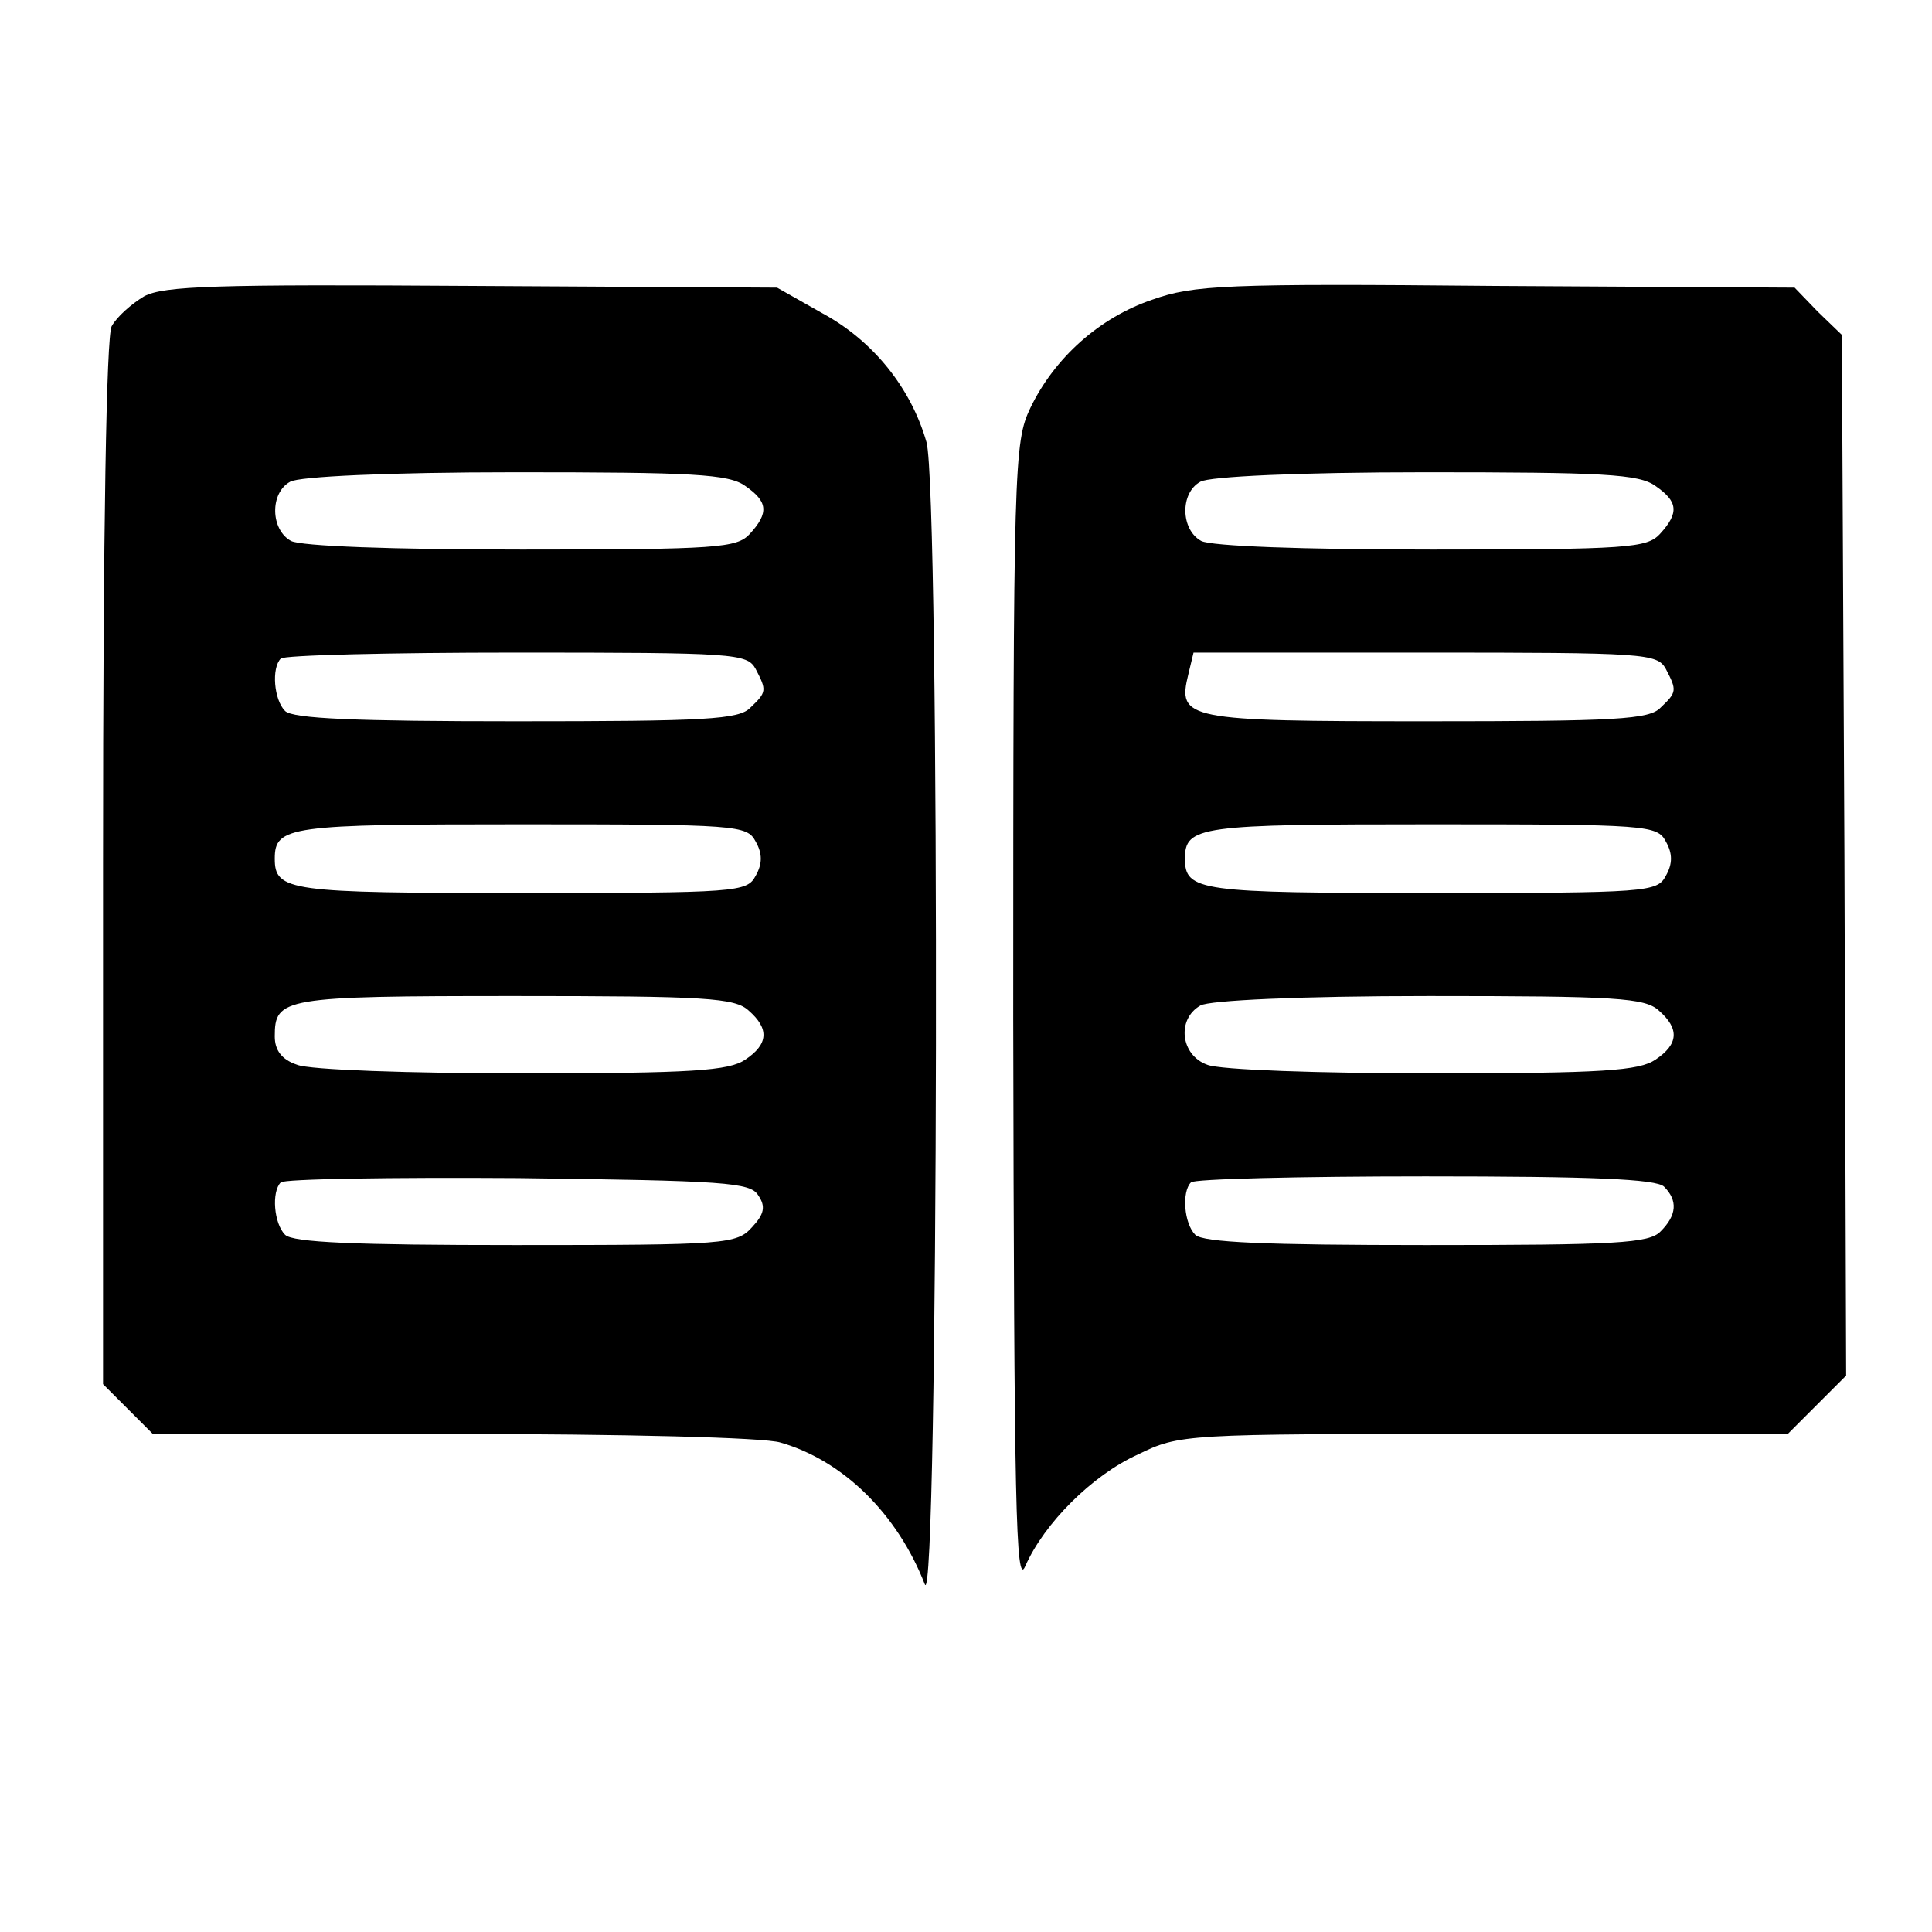 <?xml version="1.0" standalone="no"?>
<!DOCTYPE svg PUBLIC "-//W3C//DTD SVG 20010904//EN"
 "http://www.w3.org/TR/2001/REC-SVG-20010904/DTD/svg10.dtd">
<svg version="1.0" xmlns="http://www.w3.org/2000/svg"
 width="225pt" height="225pt" viewBox="0 0 225 225"
 preserveAspectRatio="xMidYMid meet">

<g transform="translate(0,225) scale(0.1,-0.1)"
fill="#000000" stroke="none">
<path d="M168 1905 c-15 -9 -32 -24 -38 -35 -6 -12 -10 -230 -10 -625 l0 -607
29 -29 29 -29 349 0 c197 0 363 -4 382 -10 73 -21 136 -83 168 -165 16 -42 18
1271 2 1330 -18 63 -62 118 -121 150 l-53 30 -355 2 c-300 2 -359 0 -382 -12z
m700 -221 c26 -18 28 -31 5 -56 -15 -16 -37 -18 -265 -18 -153 0 -257 4 -269
10 -24 13 -25 56 -1 69 10 6 114 11 262 11 206 0 249 -2 268 -16z m12 -213
c13 -25 13 -27 -6 -45 -13 -14 -52 -16 -273 -16 -186 0 -260 3 -269 12 -13 13
-16 50 -5 61 3 4 127 7 274 7 255 0 269 -1 279 -19z m0 -201 c8 -14 8 -26 0
-40 -10 -19 -21 -20 -273 -20 -270 0 -287 2 -287 40 0 38 17 40 287 40 252 0
263 -1 273 -20z m-8 -197 c24 -21 23 -39 -4 -57 -19 -13 -61 -16 -260 -16
-130 0 -248 4 -262 10 -18 6 -26 17 -26 33 0 45 9 47 279 47 223 0 257 -2 273
-17z m11 -215 c9 -13 7 -22 -7 -37 -18 -20 -29 -21 -276 -21 -186 0 -259 3
-268 12 -13 13 -16 50 -5 61 4 4 128 6 276 5 241 -3 271 -5 280 -20z"/>
<path d="M1342 1901 c-62 -21 -114 -68 -142 -126 -19 -40 -20 -63 -20 -711 1
-568 3 -664 14 -638 22 50 78 106 131 130 49 24 54 24 403 24 l354 0 34 34 34
34 -2 606 -3 606 -28 27 -27 28 -348 2 c-316 3 -352 1 -400 -16z m586 -217
c26 -18 28 -31 5 -56 -15 -16 -37 -18 -265 -18 -153 0 -257 4 -269 10 -24 13
-25 56 -1 69 10 6 114 11 262 11 206 0 249 -2 268 -16z m12 -213 c13 -25 13
-27 -6 -45 -13 -14 -52 -16 -273 -16 -281 0 -290 2 -277 55 l6 25 270 0 c256
0 270 -1 280 -19z m0 -201 c8 -14 8 -26 0 -40 -10 -19 -21 -20 -273 -20 -270
0 -287 2 -287 40 0 38 17 40 287 40 252 0 263 -1 273 -20z m-8 -197 c24 -21
23 -39 -4 -57 -19 -13 -61 -16 -260 -16 -130 0 -248 4 -262 10 -31 11 -36 53
-8 69 10 6 116 11 266 11 218 0 252 -2 268 -17z m6 -205 c16 -16 15 -33 -4
-52 -13 -14 -52 -16 -273 -16 -186 0 -260 3 -269 12 -13 13 -16 50 -5 61 3 4
126 7 273 7 193 0 269 -3 278 -12z"/>
</g>
</svg>
